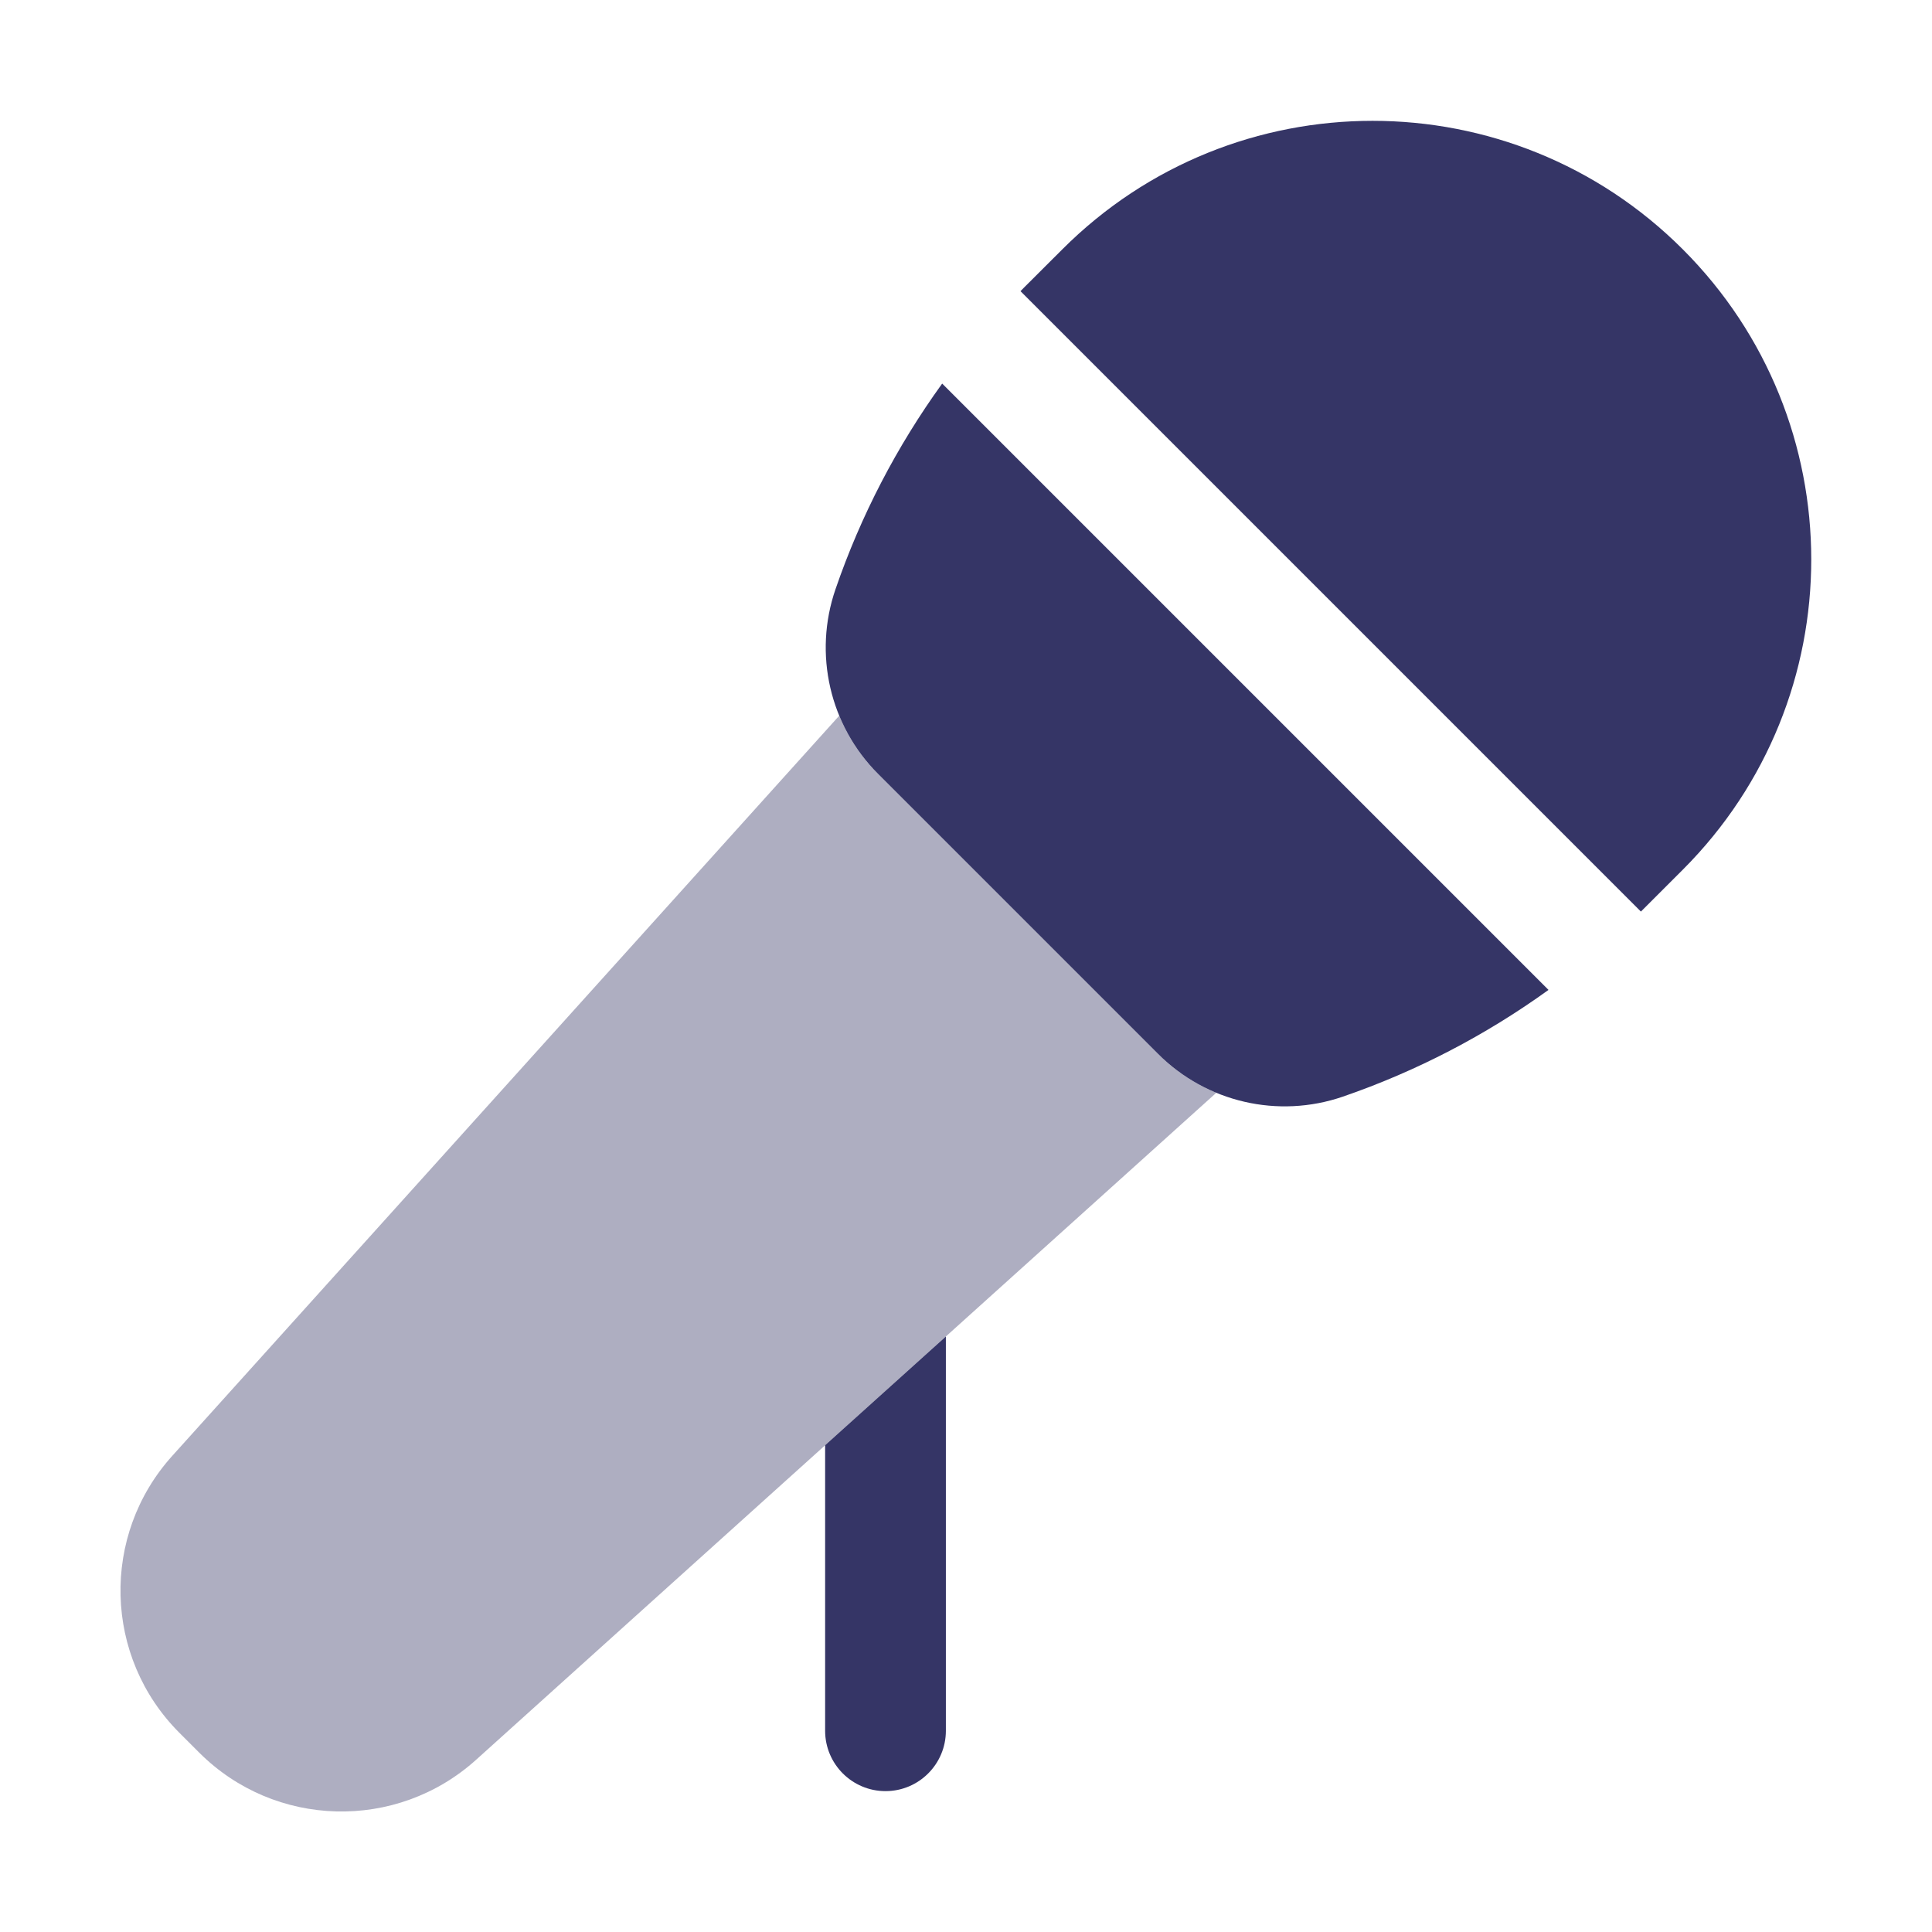 <svg width="24" height="24" viewBox="0 0 24 24" fill="none" xmlns="http://www.w3.org/2000/svg">
<path opacity="0.4" d="M10.425 8.891C10.535 9.157 10.697 9.404 10.909 9.615L14.386 13.092C14.597 13.303 14.843 13.465 15.109 13.575L5.915 21.86C4.927 22.751 3.414 22.711 2.474 21.771L2.229 21.526C1.288 20.585 1.249 19.073 2.14 18.085L10.425 8.891Z" fill="#353566"/>
<path d="M12.716 3.577L12.677 3.617L20.384 11.324L20.424 11.284L20.904 10.804C23.032 8.676 23.032 5.225 20.904 3.097C18.776 0.969 15.325 0.969 13.197 3.097L12.716 3.577Z" fill="#353566"/>
<path d="M10.379 7.319C10.693 6.405 11.141 5.544 11.704 4.765L19.236 12.297C18.456 12.86 17.596 13.308 16.681 13.623C15.878 13.899 14.987 13.693 14.386 13.092L10.909 9.615C10.307 9.014 10.102 8.123 10.379 7.319Z" fill="#353566"/>
<path d="M11.75 16.602L10.25 17.953V21.5C10.25 21.914 10.586 22.25 11 22.25C11.414 22.25 11.75 21.914 11.75 21.5V16.602Z" fill="#353566"/>
</svg>
